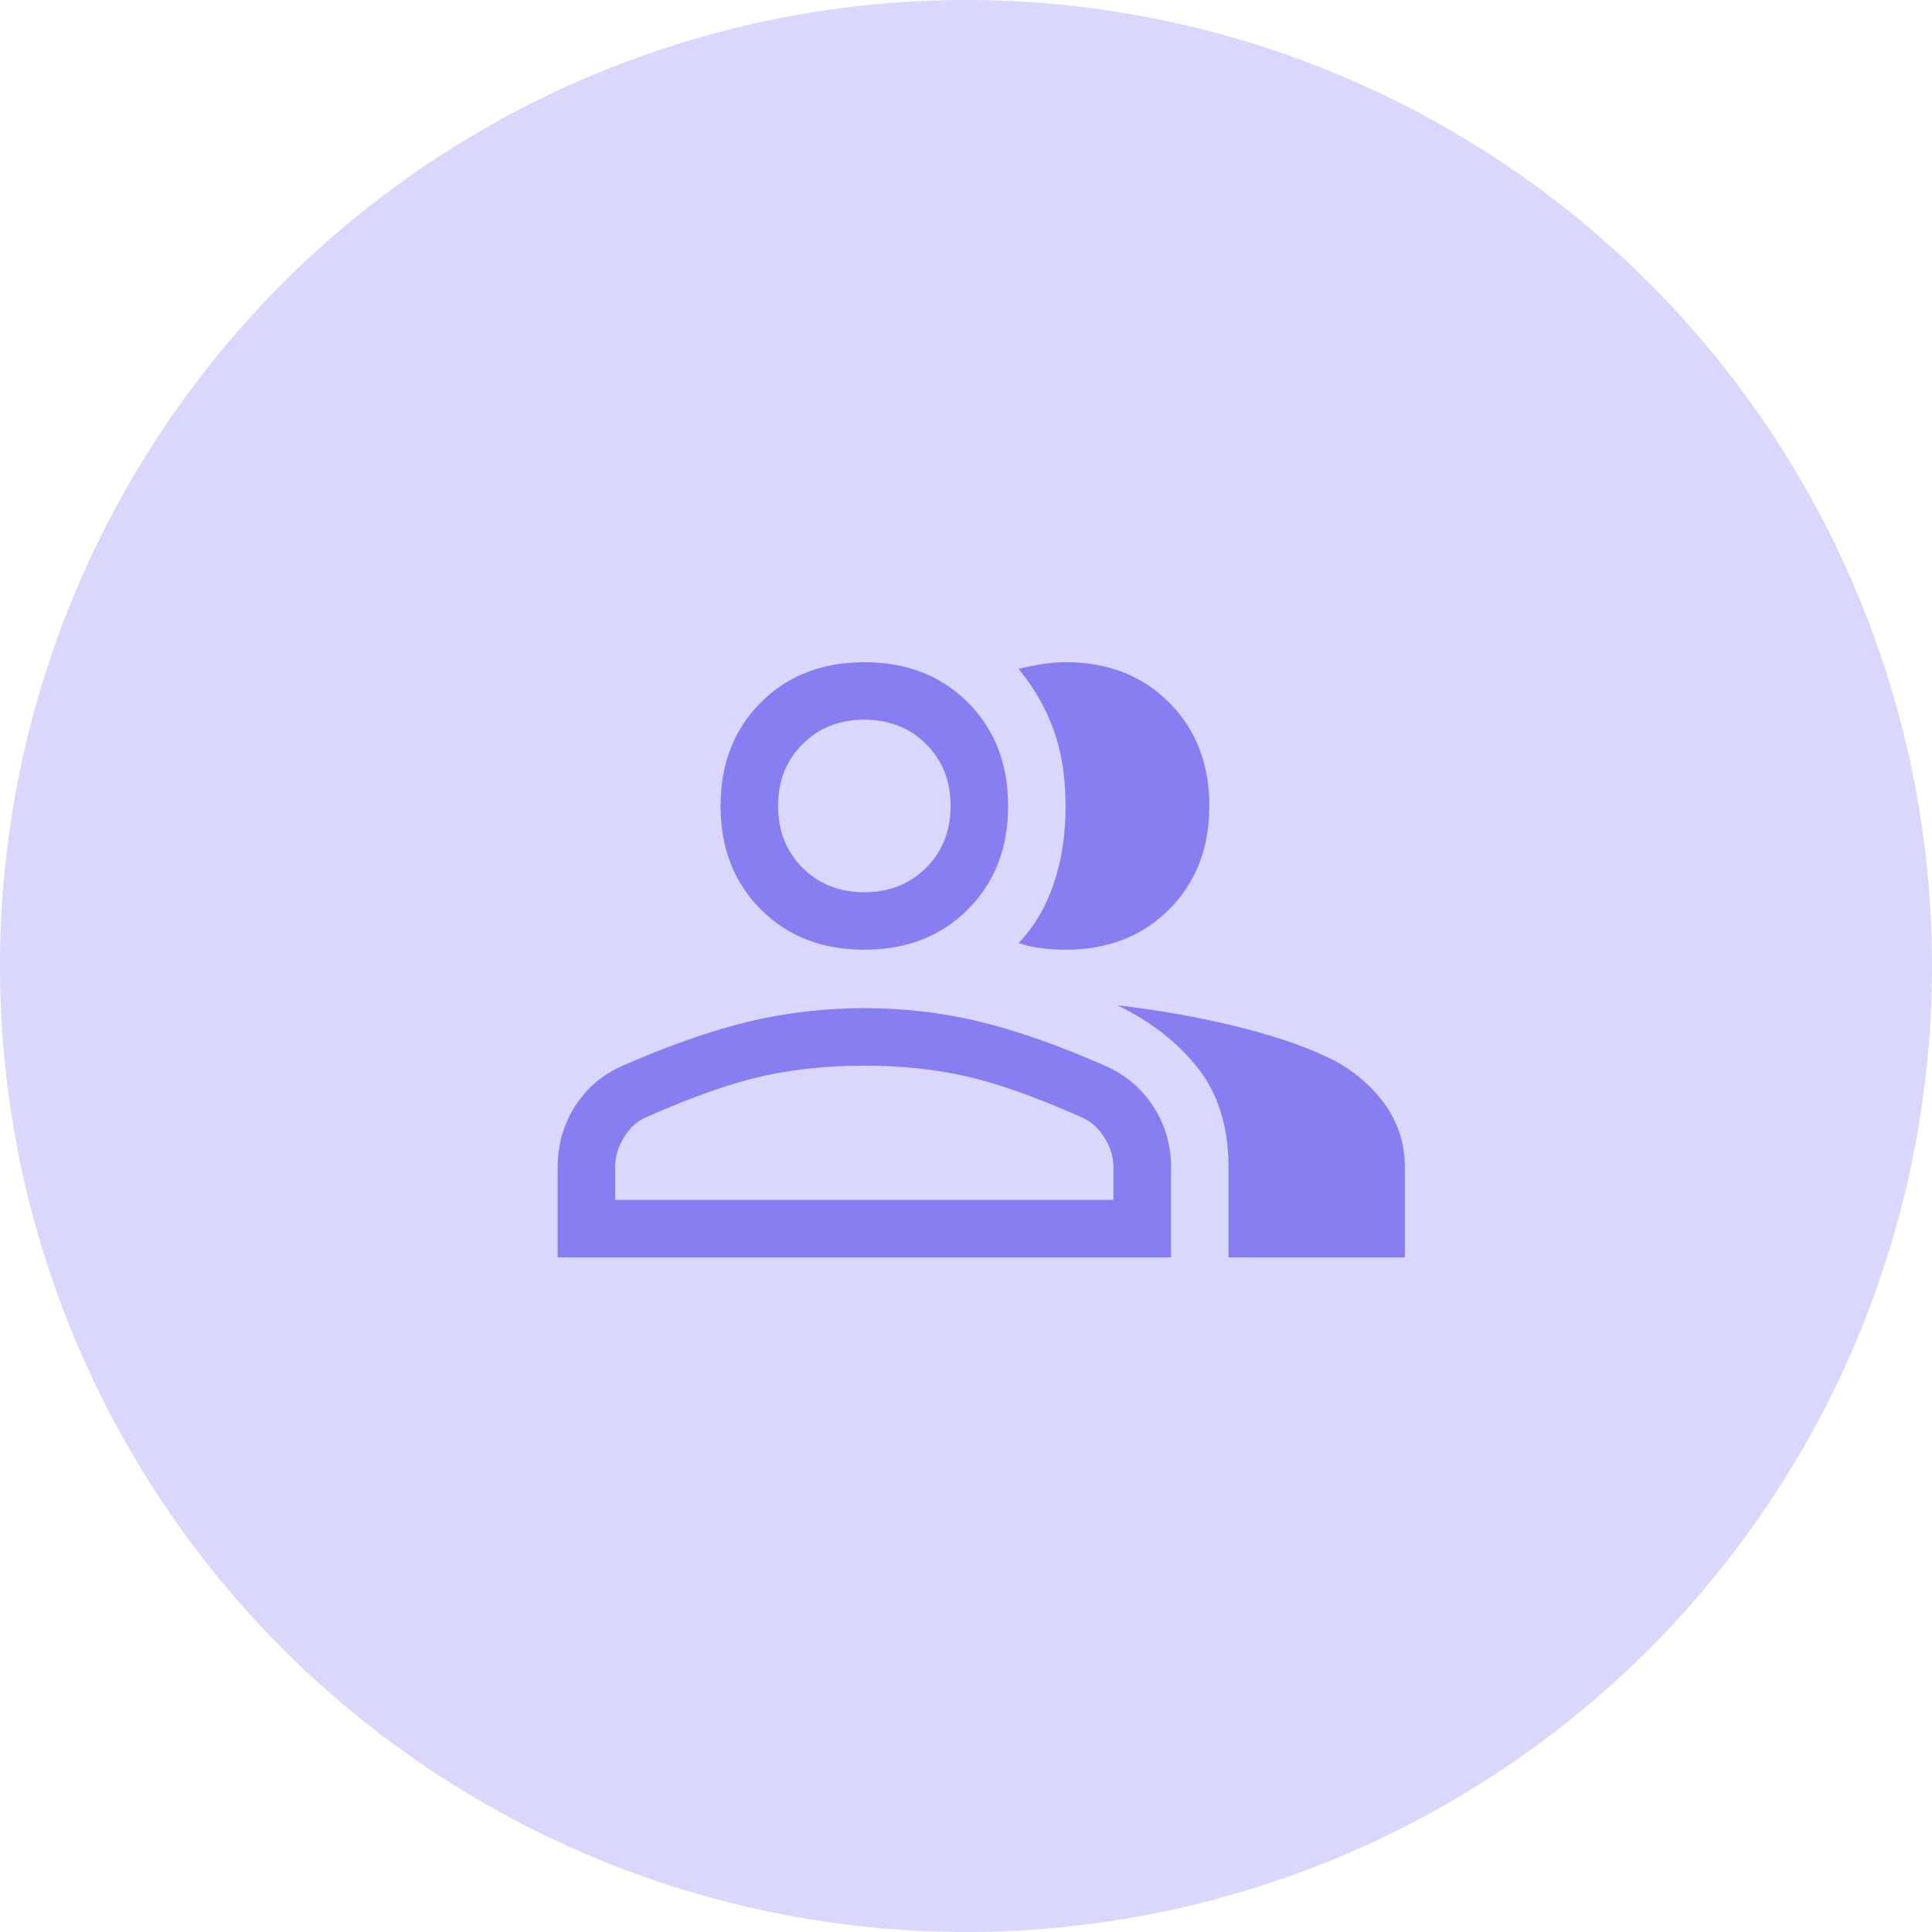 <svg width="33" height="33" viewBox="0 0 33 33" fill="none" xmlns="http://www.w3.org/2000/svg">
<circle cx="16.5" cy="16.5" r="16.5" fill="#867EF1" fill-opacity="0.31"/>
<path d="M9.525 21.476V19.938C9.525 19.556 9.624 19.209 9.82 18.898C10.017 18.587 10.289 18.355 10.639 18.202C11.435 17.853 12.153 17.602 12.791 17.449C13.429 17.297 14.087 17.22 14.764 17.22C15.44 17.22 16.095 17.297 16.728 17.449C17.361 17.602 18.076 17.853 18.872 18.202C19.221 18.355 19.497 18.587 19.699 18.898C19.901 19.209 20.002 19.556 20.002 19.938V21.476H9.525ZM20.984 21.476V19.938C20.984 19.25 20.809 18.685 20.46 18.243C20.111 17.801 19.652 17.444 19.085 17.171C19.838 17.259 20.547 17.387 21.213 17.556C21.879 17.725 22.419 17.919 22.833 18.137C23.194 18.344 23.477 18.601 23.685 18.906C23.892 19.212 23.996 19.556 23.996 19.938V21.476H20.984ZM14.764 16.222C14.043 16.222 13.454 15.993 12.996 15.534C12.537 15.076 12.308 14.487 12.308 13.766C12.308 13.046 12.537 12.457 12.996 11.998C13.454 11.54 14.043 11.311 14.764 11.311C15.484 11.311 16.073 11.54 16.531 11.998C16.99 12.457 17.219 13.046 17.219 13.766C17.219 14.487 16.99 15.076 16.531 15.534C16.073 15.993 15.484 16.222 14.764 16.222ZM20.656 13.766C20.656 14.487 20.427 15.076 19.969 15.534C19.511 15.993 18.921 16.222 18.201 16.222C18.081 16.222 17.947 16.214 17.8 16.197C17.653 16.181 17.519 16.151 17.399 16.107C17.661 15.834 17.86 15.499 17.996 15.101C18.133 14.702 18.201 14.258 18.201 13.766C18.201 13.275 18.133 12.841 17.996 12.465C17.86 12.089 17.661 11.742 17.399 11.426C17.519 11.393 17.653 11.366 17.8 11.344C17.947 11.322 18.081 11.311 18.201 11.311C18.921 11.311 19.511 11.54 19.969 11.998C20.427 12.457 20.656 13.046 20.656 13.766ZM10.508 20.494H19.019V19.938C19.019 19.763 18.968 19.594 18.864 19.43C18.76 19.266 18.632 19.152 18.479 19.086C17.694 18.737 17.033 18.503 16.499 18.383C15.964 18.262 15.386 18.202 14.764 18.202C14.142 18.202 13.56 18.262 13.02 18.383C12.48 18.503 11.817 18.737 11.031 19.086C10.879 19.152 10.753 19.266 10.655 19.43C10.557 19.594 10.508 19.763 10.508 19.938V20.494ZM14.764 15.24C15.189 15.24 15.541 15.101 15.819 14.822C16.098 14.544 16.237 14.192 16.237 13.766C16.237 13.341 16.098 12.989 15.819 12.711C15.541 12.432 15.189 12.293 14.764 12.293C14.338 12.293 13.986 12.432 13.708 12.711C13.429 12.989 13.29 13.341 13.29 13.766C13.29 14.192 13.429 14.544 13.708 14.822C13.986 15.101 14.338 15.24 14.764 15.24Z" fill="#867EF1"/>
</svg>
